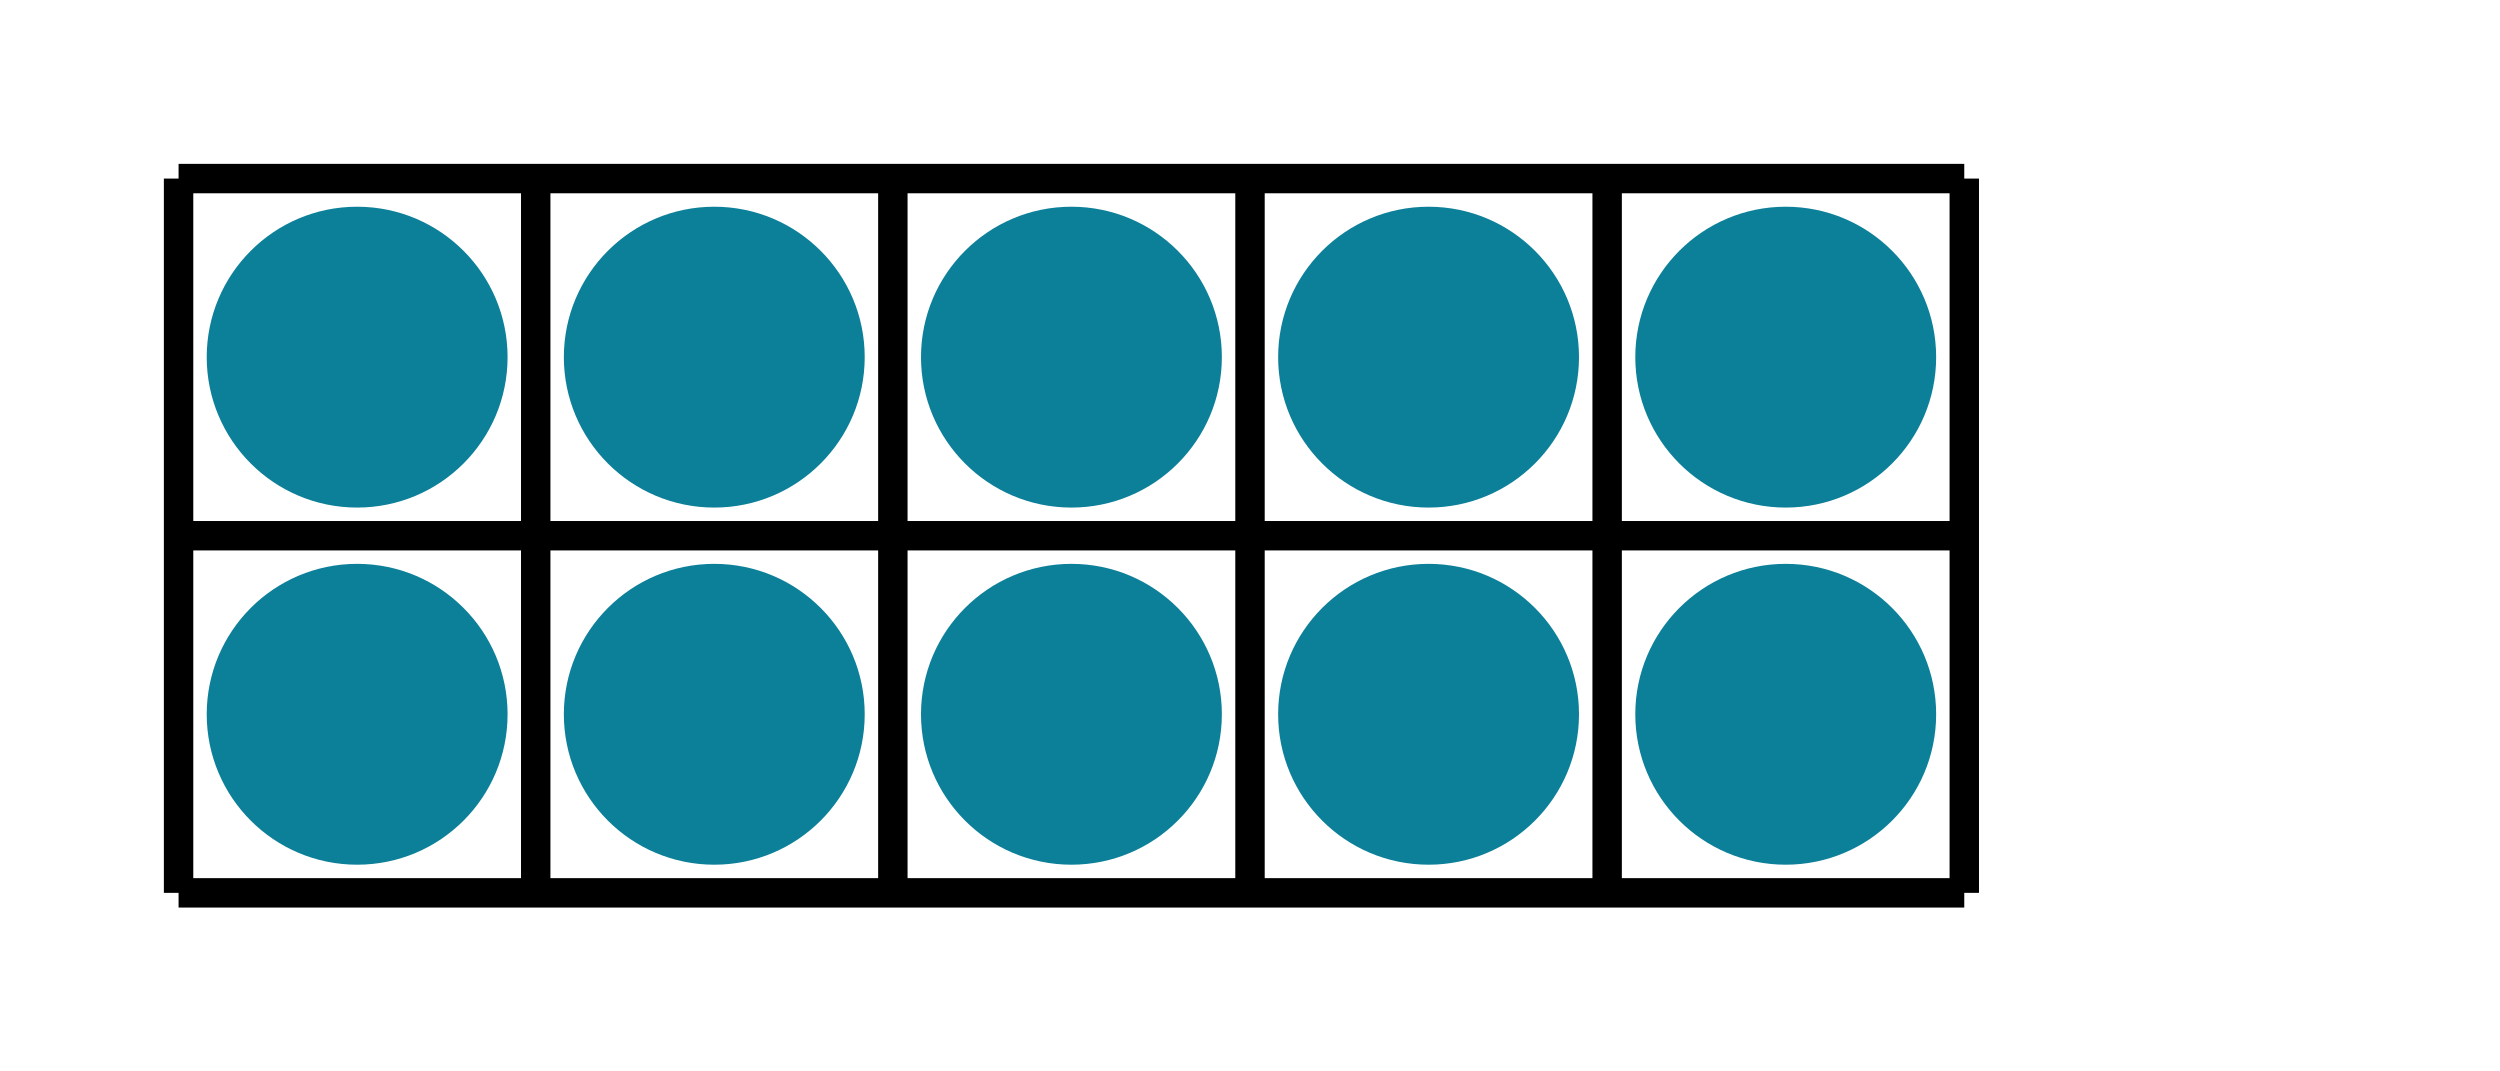 <svg xmlns="http://www.w3.org/2000/svg" width="170" height="72.857" viewBox="0 0 170 72.857"><path fill="none" stroke="#000" d="M12.143 60.714H133.57M12.143 36.429H133.57M12.143 12.143H133.57M12.143 60.714V12.143M36.429 60.714V12.143M60.714 60.714V12.143M85 60.714V12.143M109.286 60.714V12.143M133.571 60.714V12.143" stroke-width="2"/><ellipse cx="24.286" cy="24.286" rx="9.229" ry="9.229" fill="#0c7f99" stroke="#0c7f99" stroke-width="2" stroke-dasharray="0"/><ellipse cx="48.571" cy="24.286" rx="9.229" ry="9.229" fill="#0c7f99" stroke="#0c7f99" stroke-width="2" stroke-dasharray="0"/><ellipse cx="72.857" cy="24.286" rx="9.229" ry="9.229" fill="#0c7f99" stroke="#0c7f99" stroke-width="2" stroke-dasharray="0"/><ellipse cx="97.143" cy="24.286" rx="9.229" ry="9.229" fill="#0c7f99" stroke="#0c7f99" stroke-width="2" stroke-dasharray="0"/><ellipse cx="121.429" cy="24.286" rx="9.229" ry="9.229" fill="#0c7f99" stroke="#0c7f99" stroke-width="2" stroke-dasharray="0"/><ellipse cx="24.286" cy="48.571" rx="9.229" ry="9.229" fill="#0c7f99" stroke="#0c7f99" stroke-width="2" stroke-dasharray="0"/><ellipse cx="48.571" cy="48.571" rx="9.229" ry="9.229" fill="#0c7f99" stroke="#0c7f99" stroke-width="2" stroke-dasharray="0"/><ellipse cx="72.857" cy="48.571" rx="9.229" ry="9.229" fill="#0c7f99" stroke="#0c7f99" stroke-width="2" stroke-dasharray="0"/><ellipse cx="97.143" cy="48.571" rx="9.229" ry="9.229" fill="#0c7f99" stroke="#0c7f99" stroke-width="2" stroke-dasharray="0"/><ellipse cx="121.429" cy="48.571" rx="9.229" ry="9.229" fill="#0c7f99" stroke="#0c7f99" stroke-width="2" stroke-dasharray="0"/></svg>
